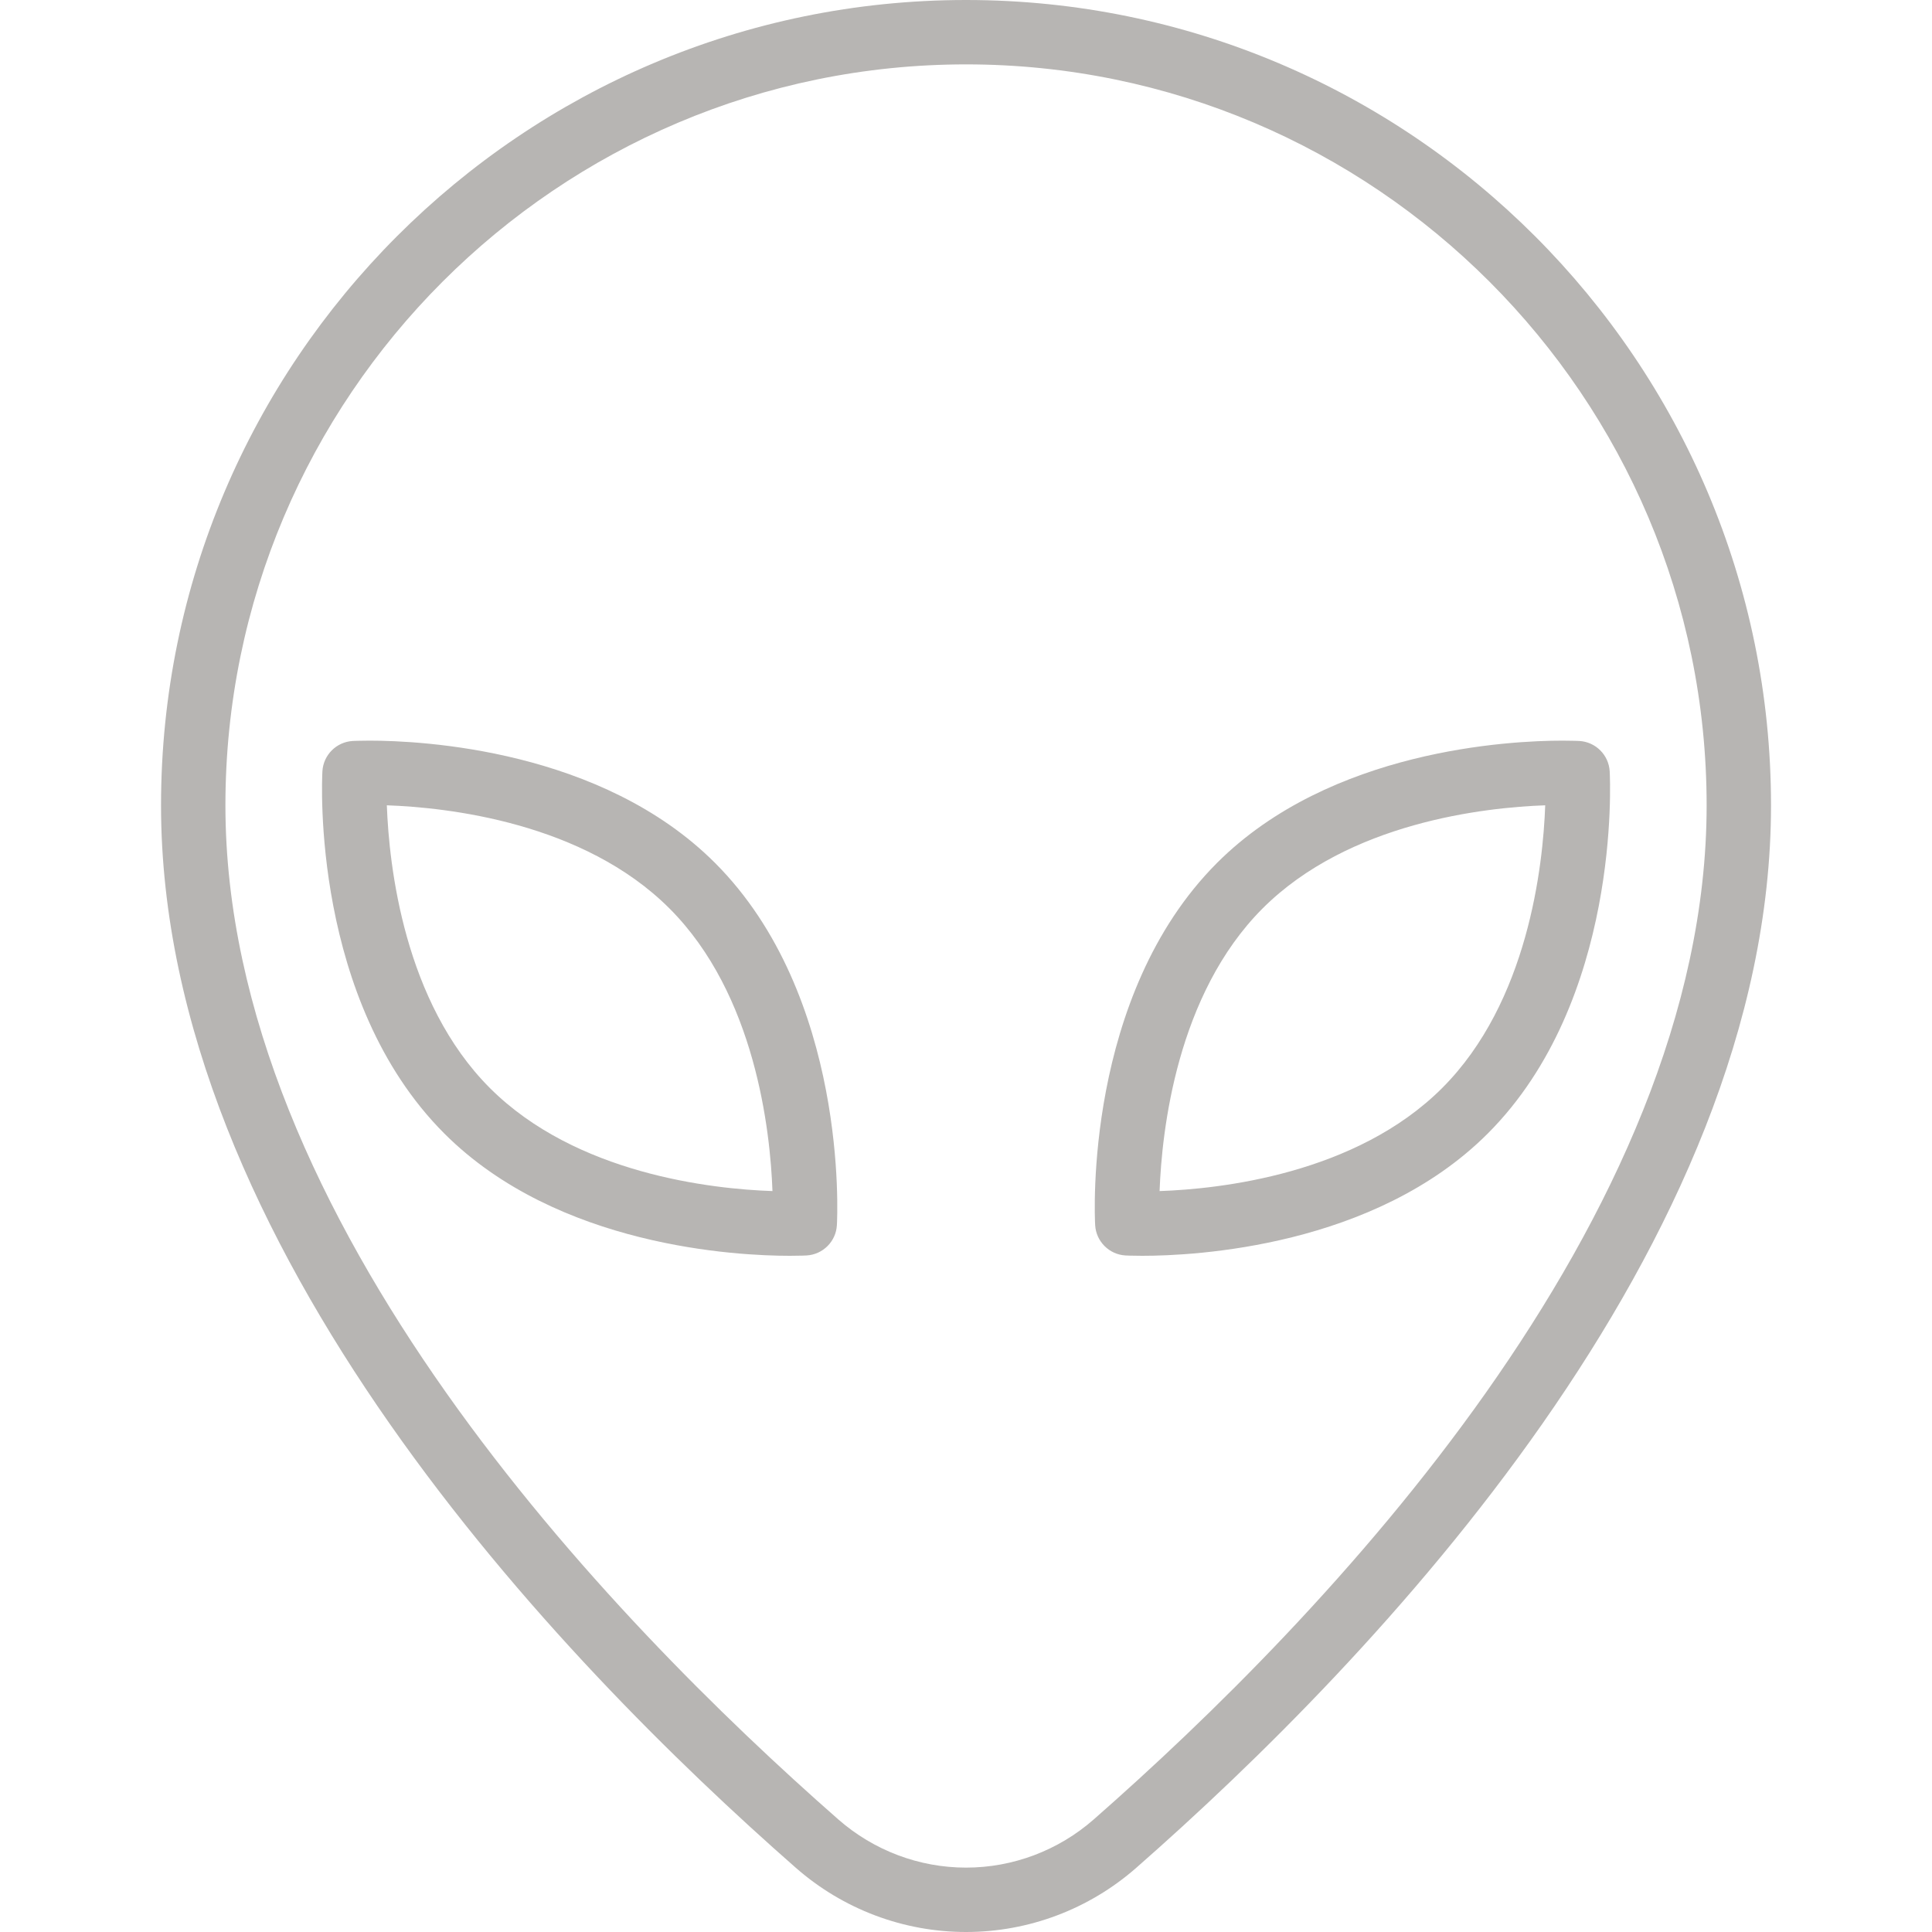 <svg width="40" height="40" viewBox="0 0 40 40" fill="none" xmlns="http://www.w3.org/2000/svg">
<path d="M20.001 0C10.81 0 3.334 7.48 3.334 16.674C3.334 25.78 11.568 34.365 16.477 38.671C17.453 39.528 18.705 40 20.001 40C21.296 40 22.548 39.528 23.525 38.671C28.433 34.365 36.667 25.78 36.667 16.674C36.667 7.48 29.191 0 20.001 0ZM22.645 37.669C21.912 38.312 20.973 38.667 20.001 38.667C19.029 38.667 18.09 38.312 17.356 37.669C12.617 33.511 4.667 25.255 4.667 16.674C4.667 8.215 11.546 1.333 20.001 1.333C28.455 1.333 35.334 8.215 35.334 16.674C35.334 25.255 27.384 33.511 22.645 37.669Z" fill="#B7B5B3"/>
<path d="M33.327 15.97C33.308 15.631 33.036 15.36 32.698 15.341C32.698 15.341 32.572 15.334 32.35 15.334C31.267 15.334 27.548 15.516 25.198 17.865C22.446 20.618 22.663 25.172 22.674 25.364C22.693 25.703 22.965 25.974 23.303 25.993C23.303 25.993 23.428 26 23.651 26C24.735 26 28.453 25.818 30.802 23.469C33.555 20.715 33.337 16.162 33.327 15.97ZM29.859 22.526C28.074 24.311 25.254 24.617 24.008 24.66C24.054 23.41 24.363 20.587 26.141 18.808C27.927 17.023 30.746 16.717 31.992 16.673C31.947 17.924 31.638 20.747 29.859 22.526Z" fill="#B7B5B3"/>
<path d="M7.651 15.334C7.429 15.334 7.304 15.341 7.304 15.341C6.965 15.36 6.694 15.631 6.675 15.97C6.664 16.162 6.447 20.715 9.2 23.469C11.549 25.818 15.267 26 16.351 26C16.573 26 16.698 25.993 16.698 25.993C17.037 25.974 17.309 25.703 17.327 25.364C17.338 25.171 17.556 20.618 14.803 17.865C12.453 15.516 8.735 15.334 7.651 15.334ZM10.142 22.526C8.364 20.747 8.055 17.924 8.009 16.673C9.255 16.717 12.075 17.023 13.86 18.808C15.639 20.586 15.948 23.41 15.993 24.66C14.748 24.617 11.928 24.311 10.142 22.526Z" fill="#B7B5B3"/>
</svg>
